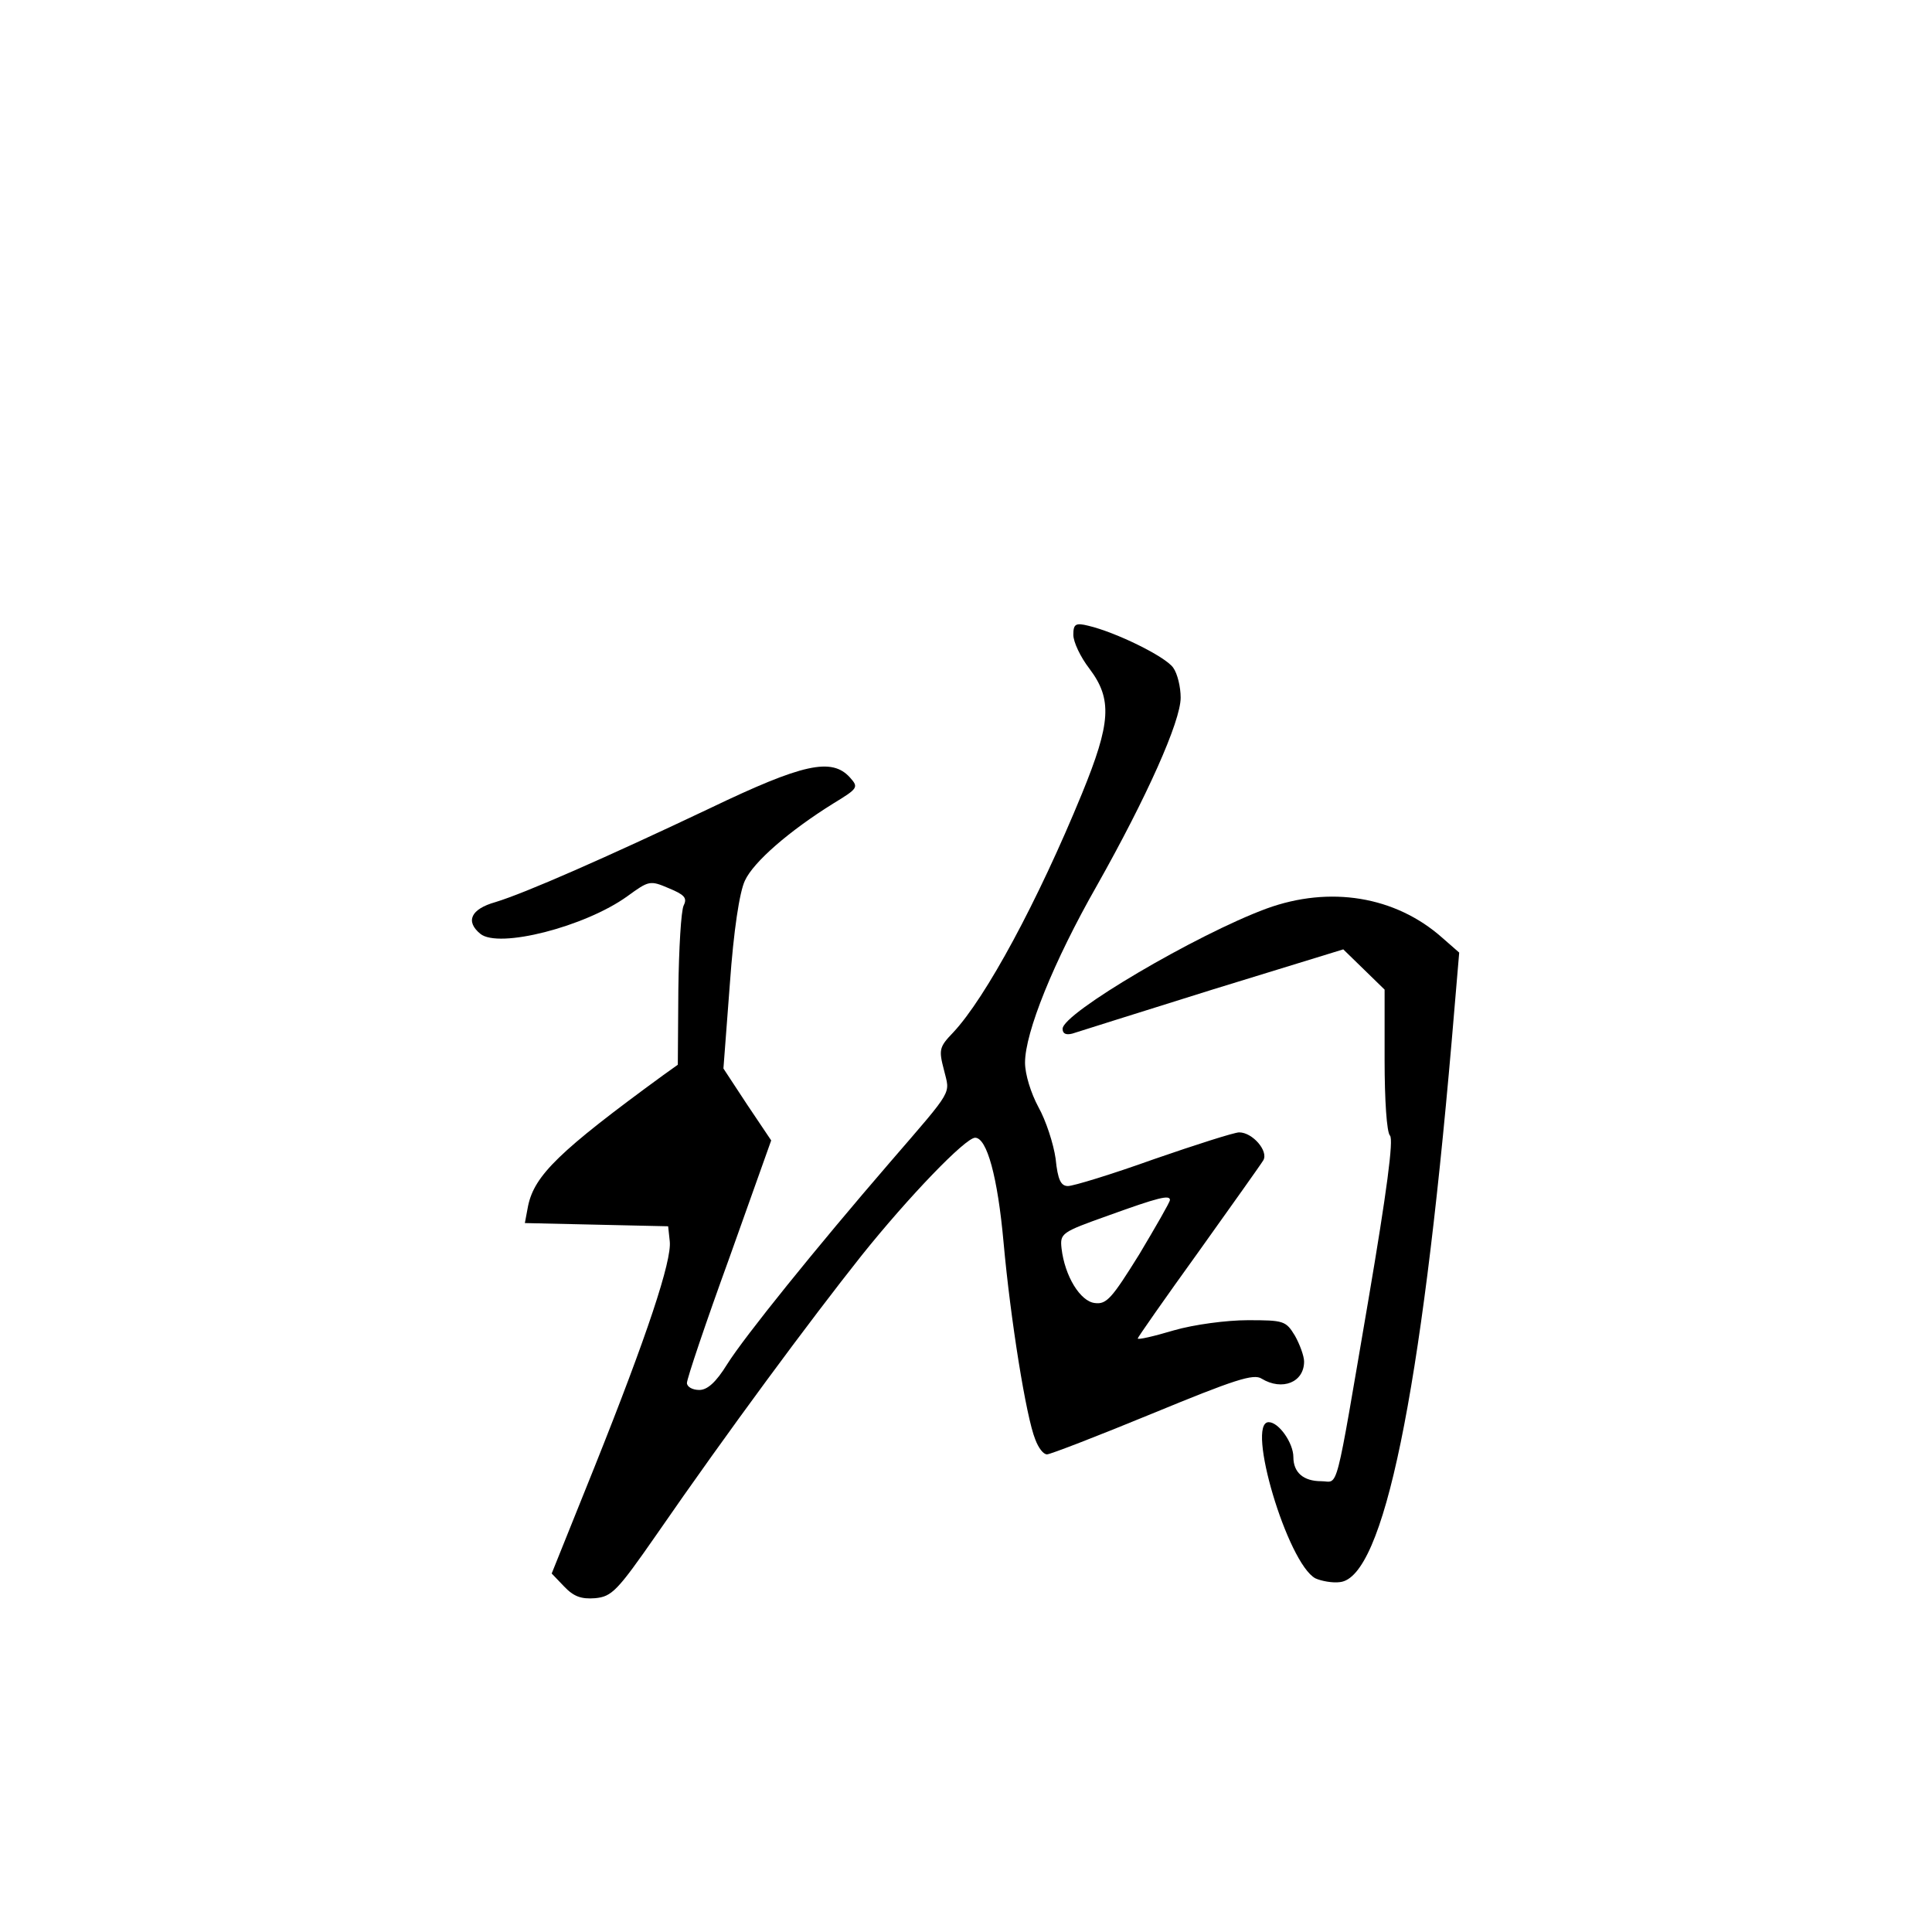 <?xml version="1.0" standalone="no"?>
<!DOCTYPE svg PUBLIC "-//W3C//DTD SVG 20010904//EN"
 "http://www.w3.org/TR/2001/REC-SVG-20010904/DTD/svg10.dtd">
<svg version="1.0" xmlns="http://www.w3.org/2000/svg"
 width="360pt" height="360pt" viewBox="0 0 360 360"
 preserveAspectRatio="xMidYMid meet">
<g transform="translate(0,360) scale(0.1,-0.1)"
fill="#000000" stroke="none">
<path d="M2000 2417 c0 -13 13 -41 30 -63 43 -57 40 -101 -14 -233 -82 -200
-179 -380 -240 -445 -26 -27 -27 -32 -17 -70 11 -46 20 -32 -100 -171 -139
-161 -272 -326 -304 -377 -21 -34 -37 -48 -52 -48 -13 0 -23 6 -23 13 0 8 35
112 79 233 l78 219 -45 67 -44 67 12 158 c7 99 18 171 28 192 16 35 83 93 165
144 46 28 47 30 31 48 -34 38 -88 26 -261 -57 -194 -92 -344 -158 -400 -175
-46 -13 -56 -36 -28 -59 34 -28 195 13 274 70 40 29 42 30 77 15 29 -12 35
-18 28 -32 -5 -10 -9 -81 -10 -157 l-1 -140 -28 -20 c-193 -141 -239 -186
-251 -243 l-6 -32 133 -3 134 -3 3 -28 c4 -36 -42 -175 -140 -420 l-80 -199
23 -24 c18 -19 32 -24 58 -22 31 3 41 13 114 118 134 194 286 399 382 520 88
110 194 220 212 220 22 0 42 -73 53 -195 13 -144 42 -325 59 -367 6 -16 15
-28 22 -28 6 0 94 34 196 76 153 63 189 75 204 65 38 -23 79 -7 79 32 0 10 -8
32 -17 48 -17 28 -21 29 -88 29 -39 0 -100 -8 -138 -19 -37 -11 -67 -18 -67
-15 0 2 51 75 113 161 62 87 117 164 121 171 10 17 -20 52 -45 52 -9 0 -81
-23 -159 -50 -78 -28 -150 -50 -160 -50 -13 0 -19 11 -23 51 -4 28 -18 71 -32
96 -14 26 -25 61 -25 83 0 56 53 188 134 330 93 165 156 306 156 350 0 20 -6
45 -14 56 -15 21 -107 66 -158 78 -24 6 -28 3 -28 -17z m180 -1053 c0 -4 -26
-49 -57 -101 -51 -82 -61 -94 -83 -91 -27 3 -56 50 -62 102 -3 28 0 30 87 61
94 34 115 39 115 29z"/>
<path d="M2360 1907 c-130 -48 -380 -195 -380 -224 0 -9 6 -12 18 -9 9 3 127
40 261 82 l244 75 38 -37 39 -38 0 -131 c0 -75 4 -135 10 -141 7 -7 -6 -105
-40 -305 -64 -374 -55 -339 -88 -339 -33 0 -52 16 -52 45 0 26 -27 65 -46 65
-43 0 35 -263 87 -291 11 -5 32 -9 46 -7 81 9 151 349 208 1008 l14 165 -32
28 c-87 77 -209 97 -327 54z"/>
</g>
</svg>
